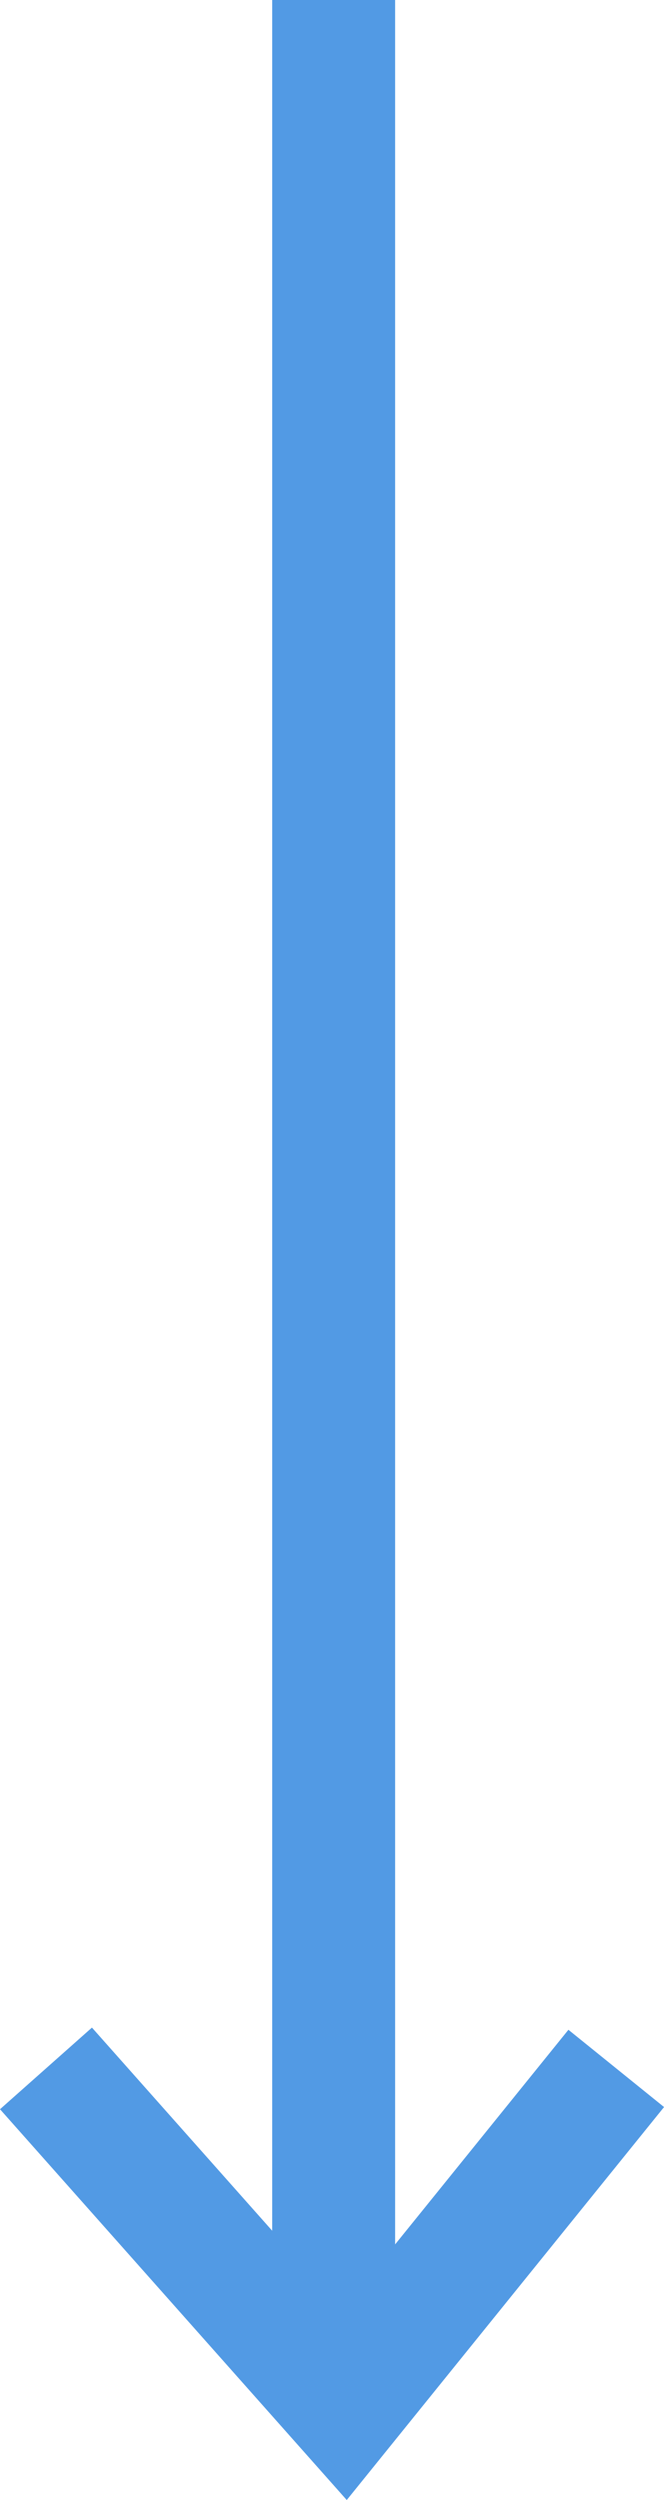 <svg xmlns="http://www.w3.org/2000/svg" width="10.802" height="40.656" viewBox="0 0 10.802 40.656">
  <g id="Group_452" data-name="Group 452" transform="translate(-347.572 -878.772)">
    <path id="Path_1215" data-name="Path 1215" d="M353,878.772v38.683" fill="none" stroke="#529ae4" stroke-width="2"/>
    <path id="Path_1216" data-name="Path 1216" d="M348.32,912.408l4.857,5.472,4.42-5.472" fill="none" stroke="#529ae4" stroke-width="2"/>
  </g>
</svg>
